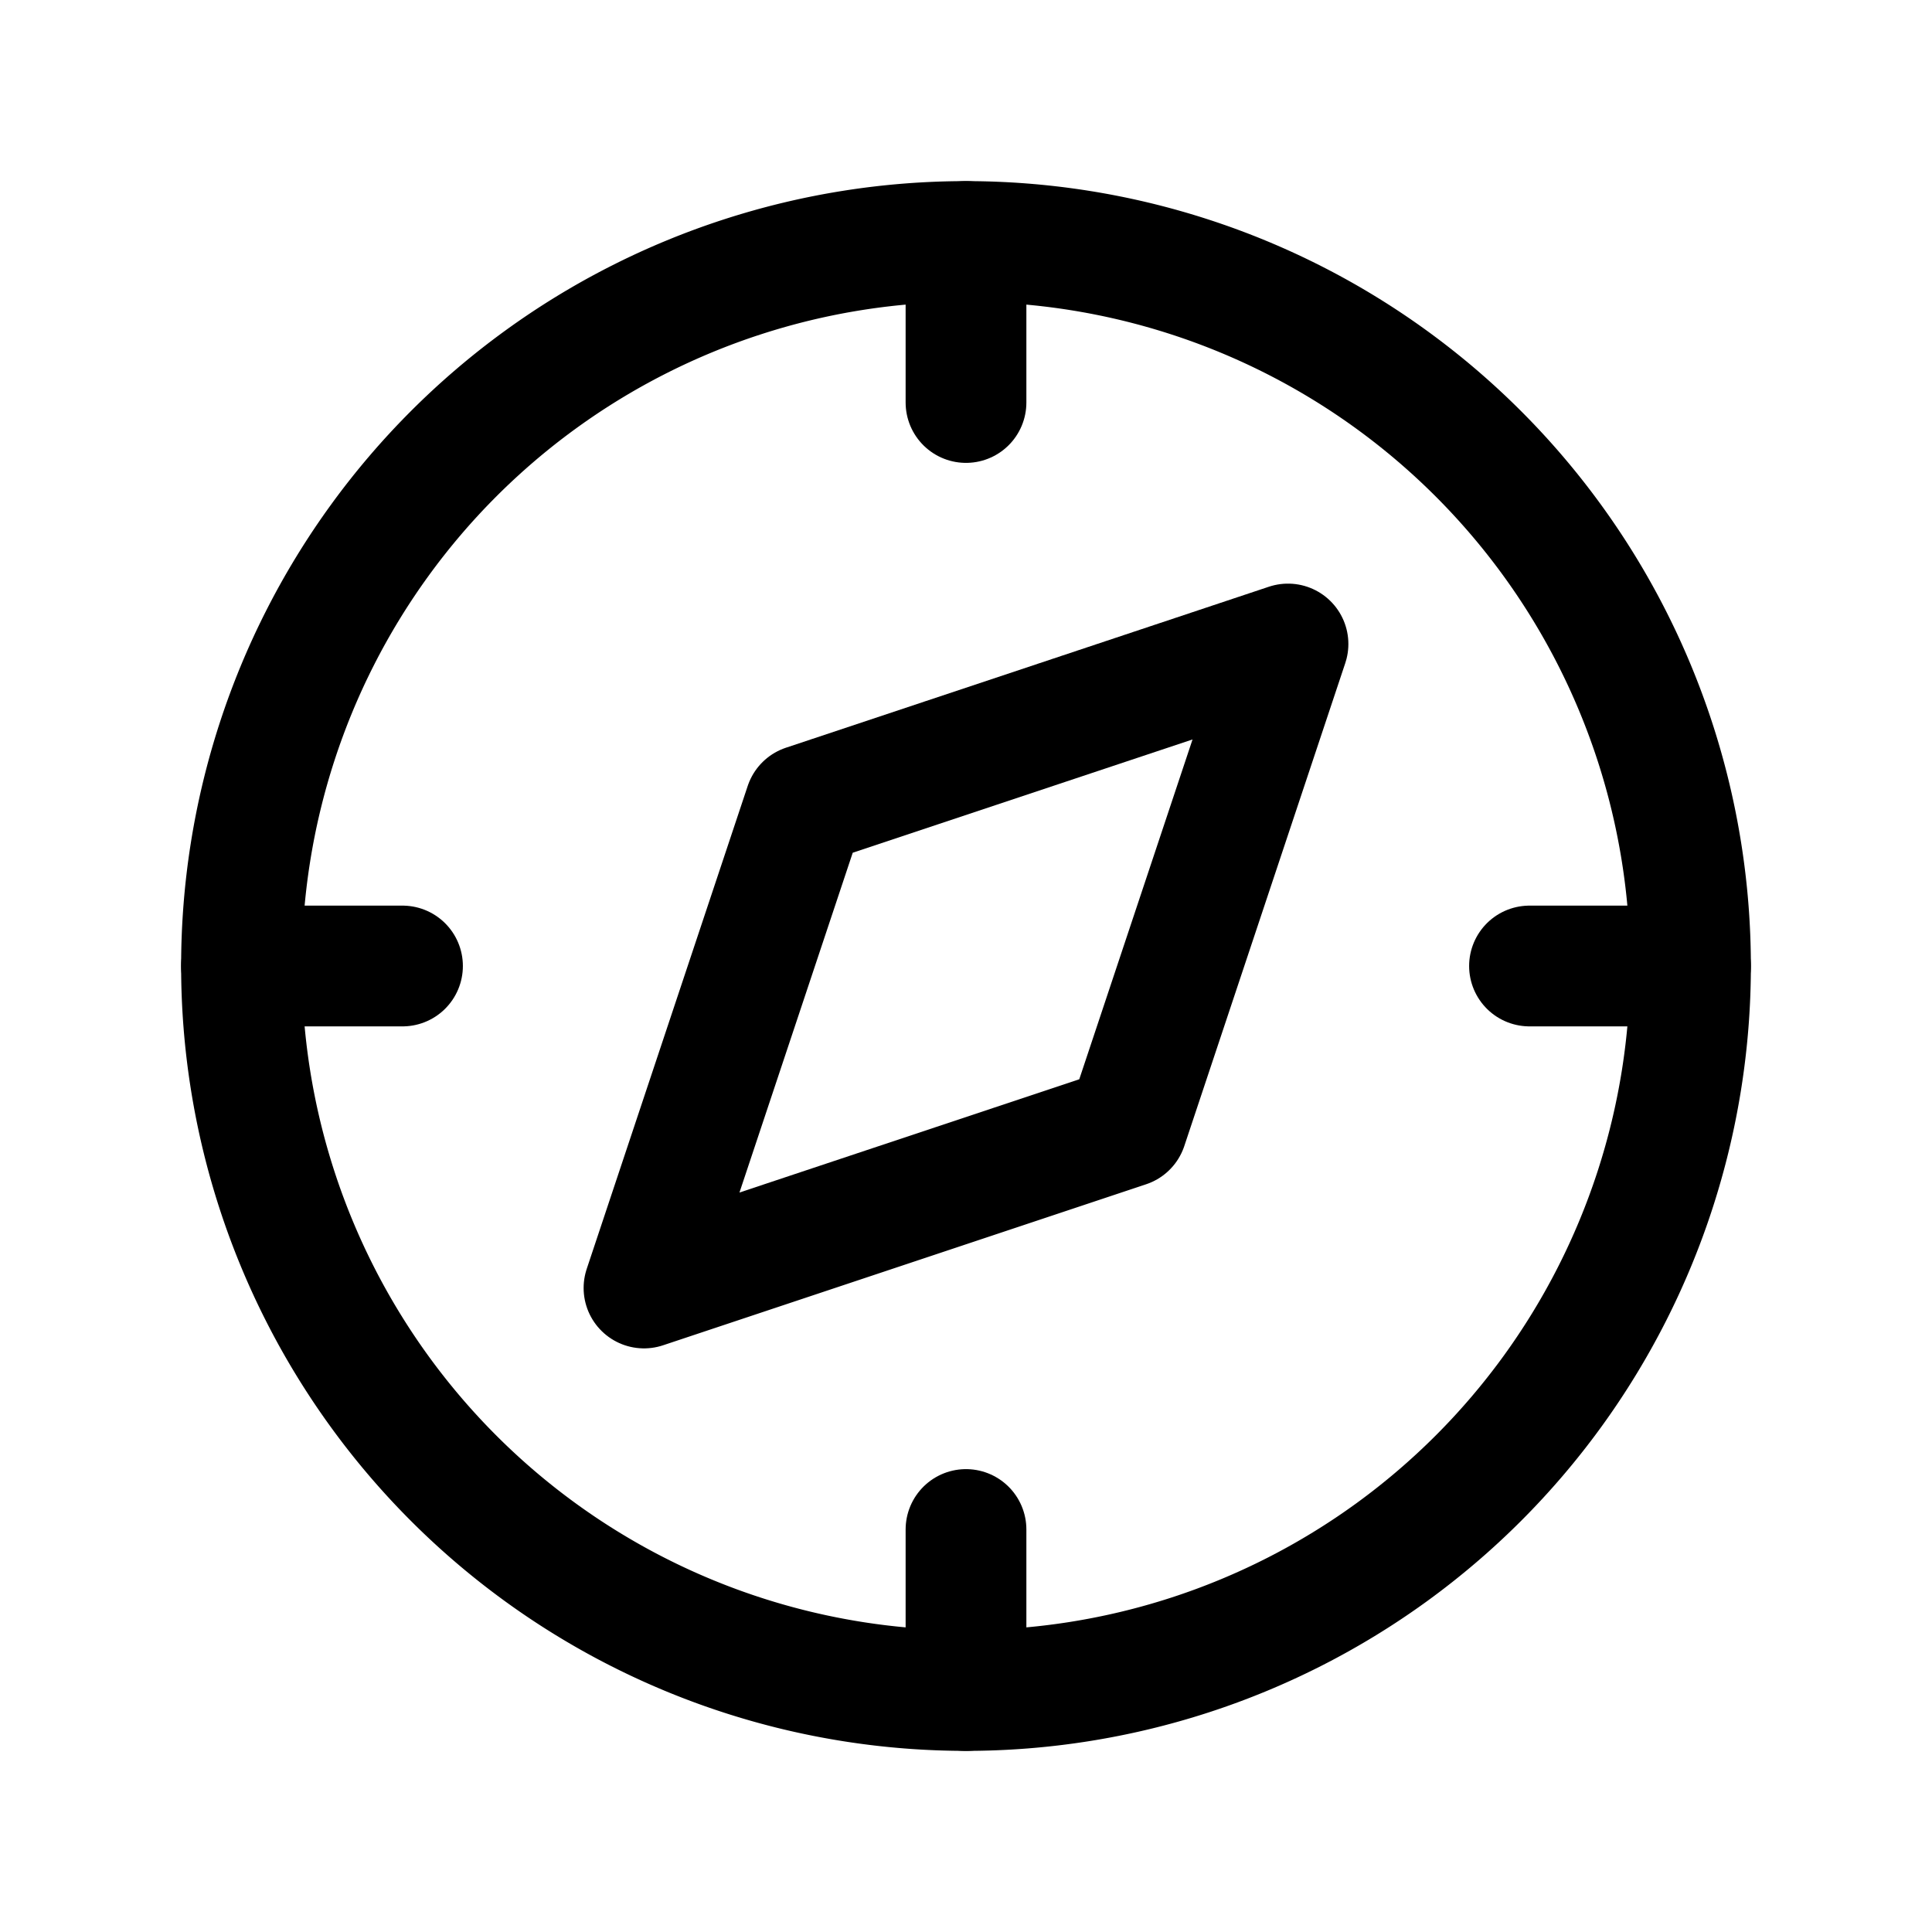 <svg xmlns="http://www.w3.org/2000/svg" class="icon icon-tabler icon-tabler-compass"  viewBox="0 0 24 24" stroke-width="1.5" stroke="currentColor" fill="none" stroke-linecap="round" stroke-linejoin="round">
  <path stroke="none" d="M0 0h24v24H0z" fill="none"/>
  <path d="M8 16l2 -6l6 -2l-2 6l-6 2" />
  <path d="M12 12m-9 0a9 9 0 1 0 18 0a9 9 0 1 0 -18 0" />
  <path d="M12 3l0 2" />
  <path d="M12 19l0 2" />
  <path d="M3 12l2 0" />
  <path d="M19 12l2 0" />
</svg>


